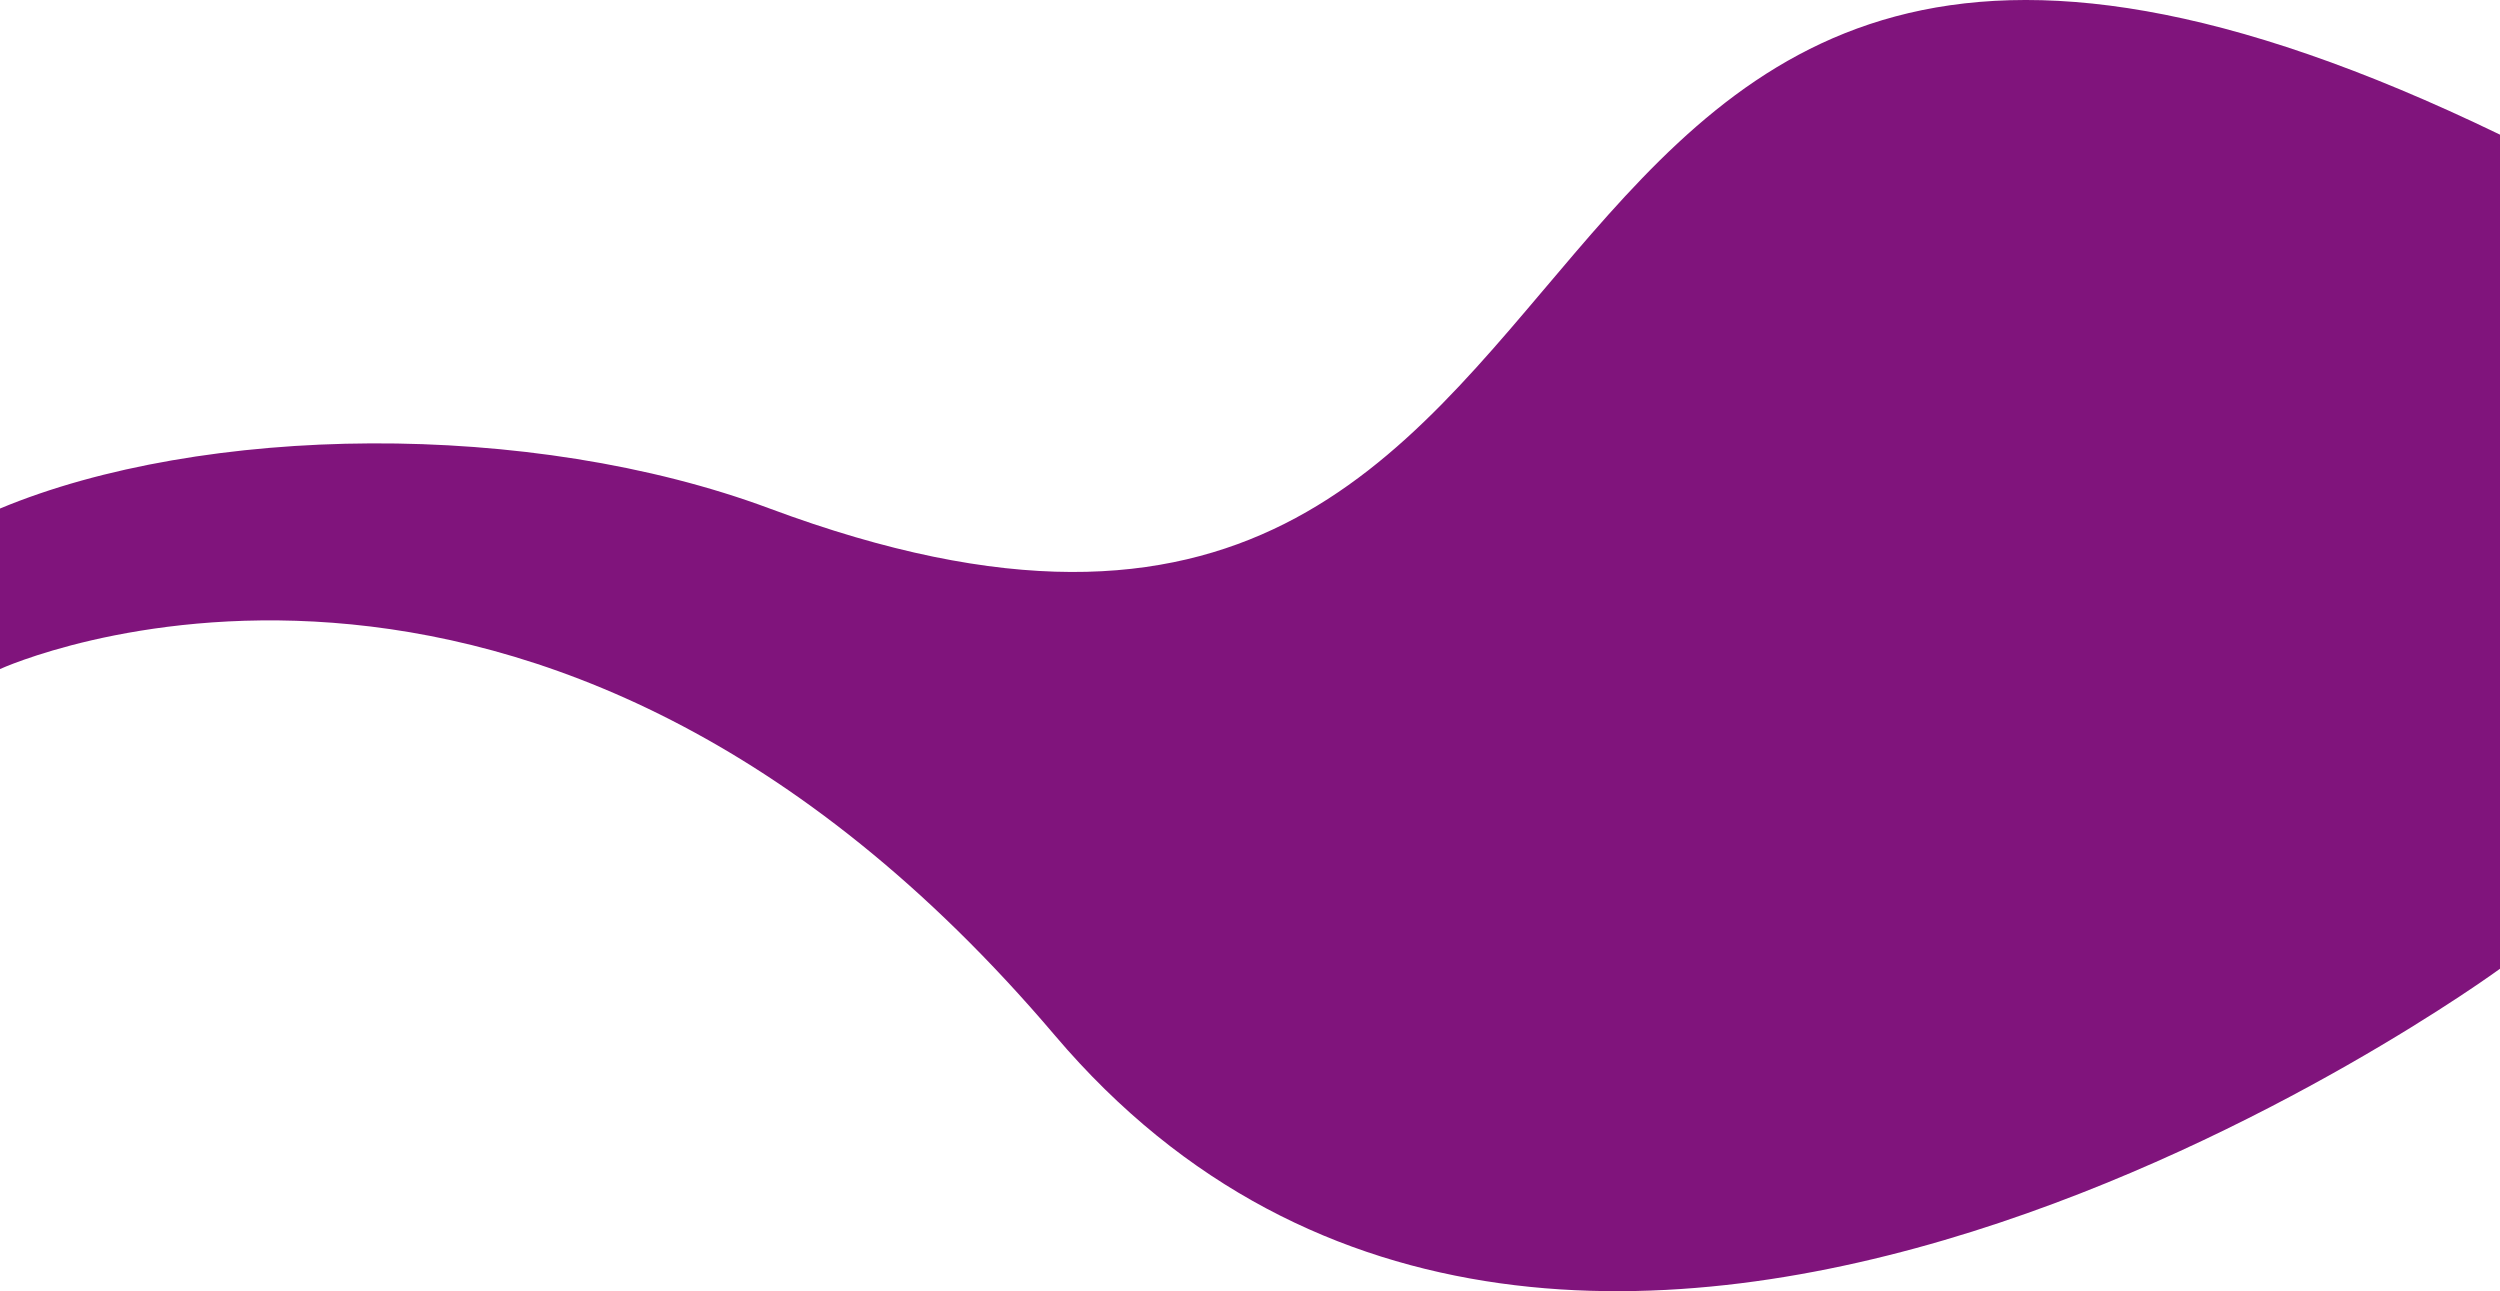 <?xml version="1.0" encoding="UTF-8"?>
<!DOCTYPE svg PUBLIC "-//W3C//DTD SVG 1.1//EN" "http://www.w3.org/Graphics/SVG/1.1/DTD/svg11.dtd">
<!-- Creator: CorelDRAW 2020 (64-Bit) -->
<svg xmlns="http://www.w3.org/2000/svg" xml:space="preserve" width="381.529mm" height="197.052mm" version="1.1" style="shape-rendering:geometricPrecision; text-rendering:geometricPrecision; image-rendering:optimizeQuality; fill-rule:evenodd; clip-rule:evenodd"
viewBox="0 0 46487.5 24009.84"
 xmlns:xlink="http://www.w3.org/1999/xlink"
 xmlns:xodm="http://www.corel.com/coreldraw/odm/2003">
 <defs>
  <style type="text/css">
   <![CDATA[
    .fil1 {fill:transparent}
    .fil0 {fill:#80147C;fill-rule:nonzero}
    .fil2 {fill:transparent}
   ]]>
  </style>
 </defs>
 <g id="Слой_x0020_1">
  <path class="fil0" d="M14312.54 9456.15c-4458.77,-1661.07 -10546.15,-1569.57 -14312.54,0l0 2984.94c0,0 9961.61,-4566.28 19616.95,6813.8 9655.34,11380.08 26870.54,-1241.16 26870.54,-1241.16l0 -15509.81c-20617.44,-9976.83 -14528.53,13526.22 -32174.95,6952.23z">
  
<animate 
attributeName="d"
dur="10s"
repeatCount="indefinite"
values="
M14312.54 9456.15c-4458.77,-1661.07 -10546.15,-1569.57 -14312.54,0l0 2984.94c0,0 9961.61,-4566.28 19616.95,6813.8 9655.34,11380.08 26870.54,-1241.16 26870.54,-1241.16l0 -15509.81c-20617.44,-9976.83 -14528.53,13526.22 -32174.95,6952.23z;

M13866.35 7505.59c-4252.45,-2383.21 -10099.95,-4248.67 -13866.35,-2679.1l0 8555.71c0,0 6847.41,-3907.75 20526.08,4067.97 15329.27,8078.88 25961.4,-3362.66 25961.4,-3362.66l0 -9043.5c-19114.24,-5836.75 -15749.15,9273.32 -32621.12,2461.57z;

M14312.54 9456.15c-4458.77,-1661.07 -10546.15,-1569.57 -14312.54,0l0 2984.94c0,0 9961.61,-4566.28 19616.95,6813.8 9655.34,11380.08 26870.54,-1241.16 26870.54,-1241.16l0 -15509.81c-20617.44,-9976.83 -14528.53,13526.22 -32174.95,6952.23z;
"
/>


  </path>

  <path class="fil1" d="M13866.35 7505.59c-4252.45,-2383.21 -10099.95,-4248.67 -13866.35,-2679.1l0 8555.71c0,0 6847.41,-3907.75 20526.08,4067.97 15329.27,8078.88 25961.4,-3362.66 25961.4,-3362.66l0 -9043.5c-19114.24,-5836.75 -15749.15,9273.32 -32621.12,2461.57z"/>
  <path class="fil2" d="M-0 2264.46l0 15509.8c0,0 15842.13,12219.93 26308.19,1792.4 9815.96,-11495.47 20179.27,-7365.04 20179.27,-7365.04l0 -2984.93c-13102.91,-4203.1 -14545.61,3529.5 -21112.4,1416.97 -9548.3,-3071.61 -9119.84,-15143.26 -25375.06,-8369.2z"/>
 </g>
</svg>